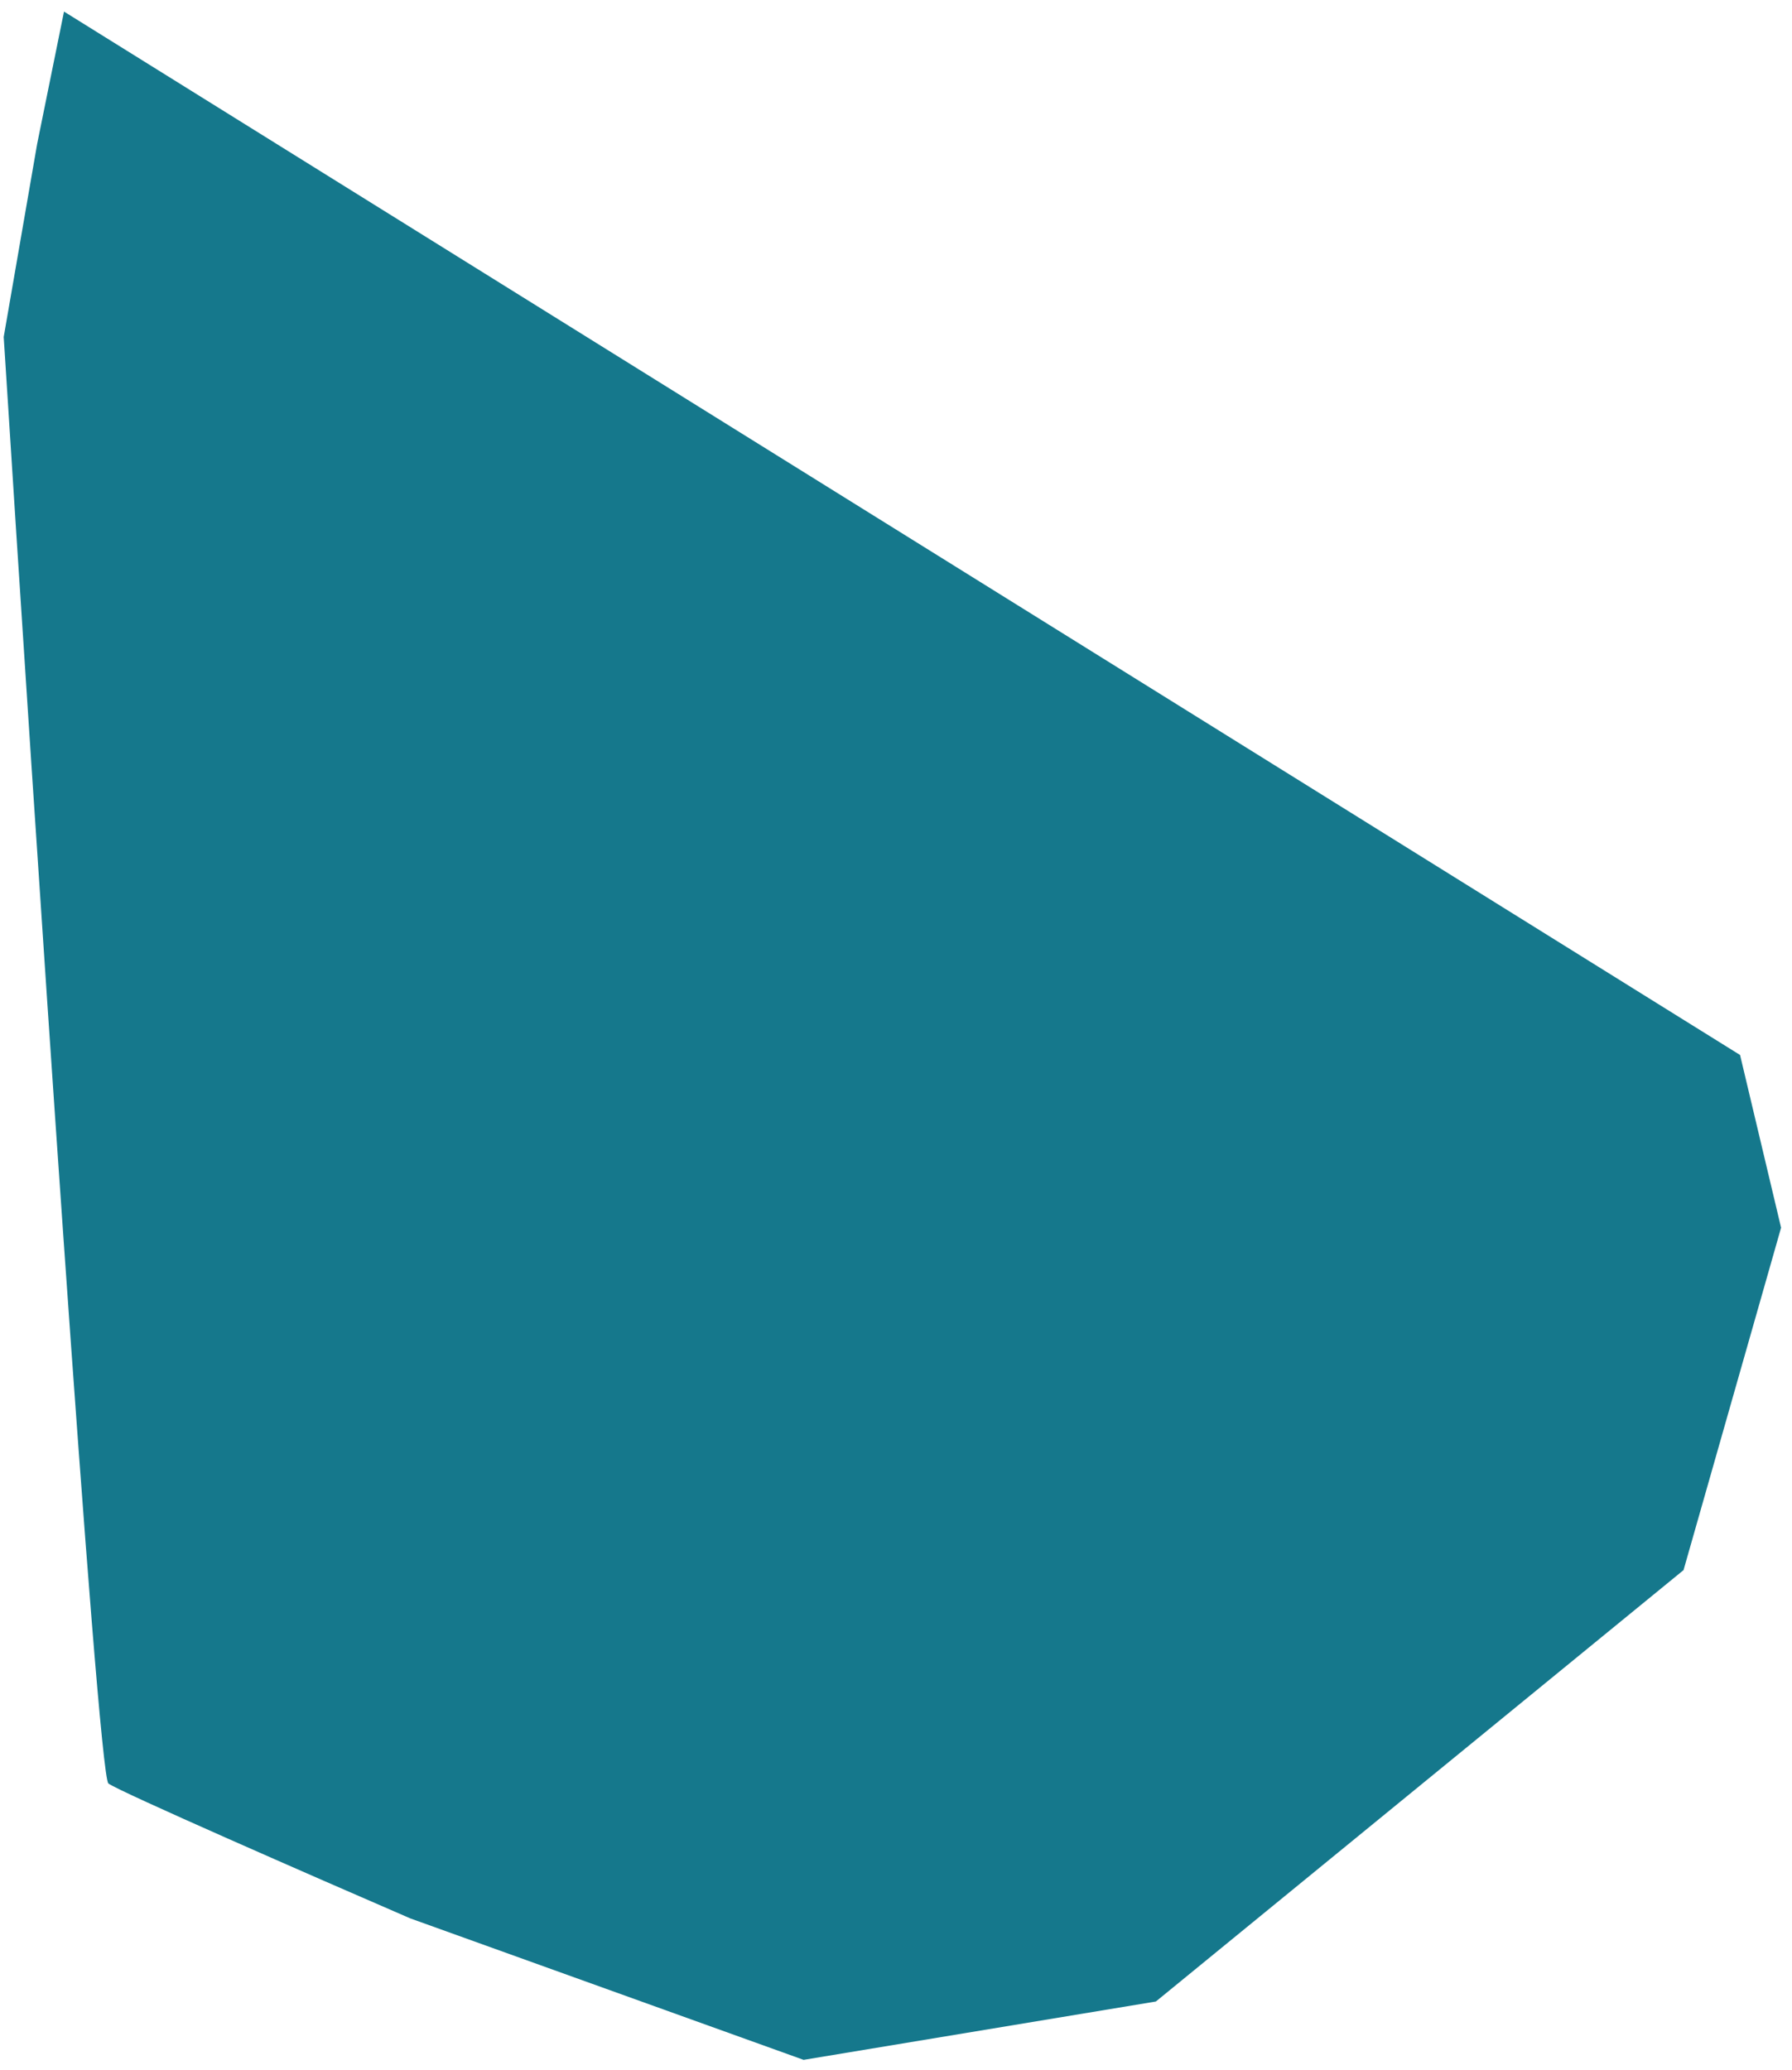<svg width="174" height="201" viewBox="0 0 174 201" fill="none" xmlns="http://www.w3.org/2000/svg">
<path d="M10.526 173.184C9.472 172.396 3.309 79.213 0.36 32.721L3.61 13.96L6.215 1.124L168.957 102.443L172.94 119.213L163.469 152.463L112.233 194.354L78.028 200.02L39.835 186.282C30.505 182.244 11.581 173.971 10.526 173.184Z" fill="#15788C"/>
</svg>
